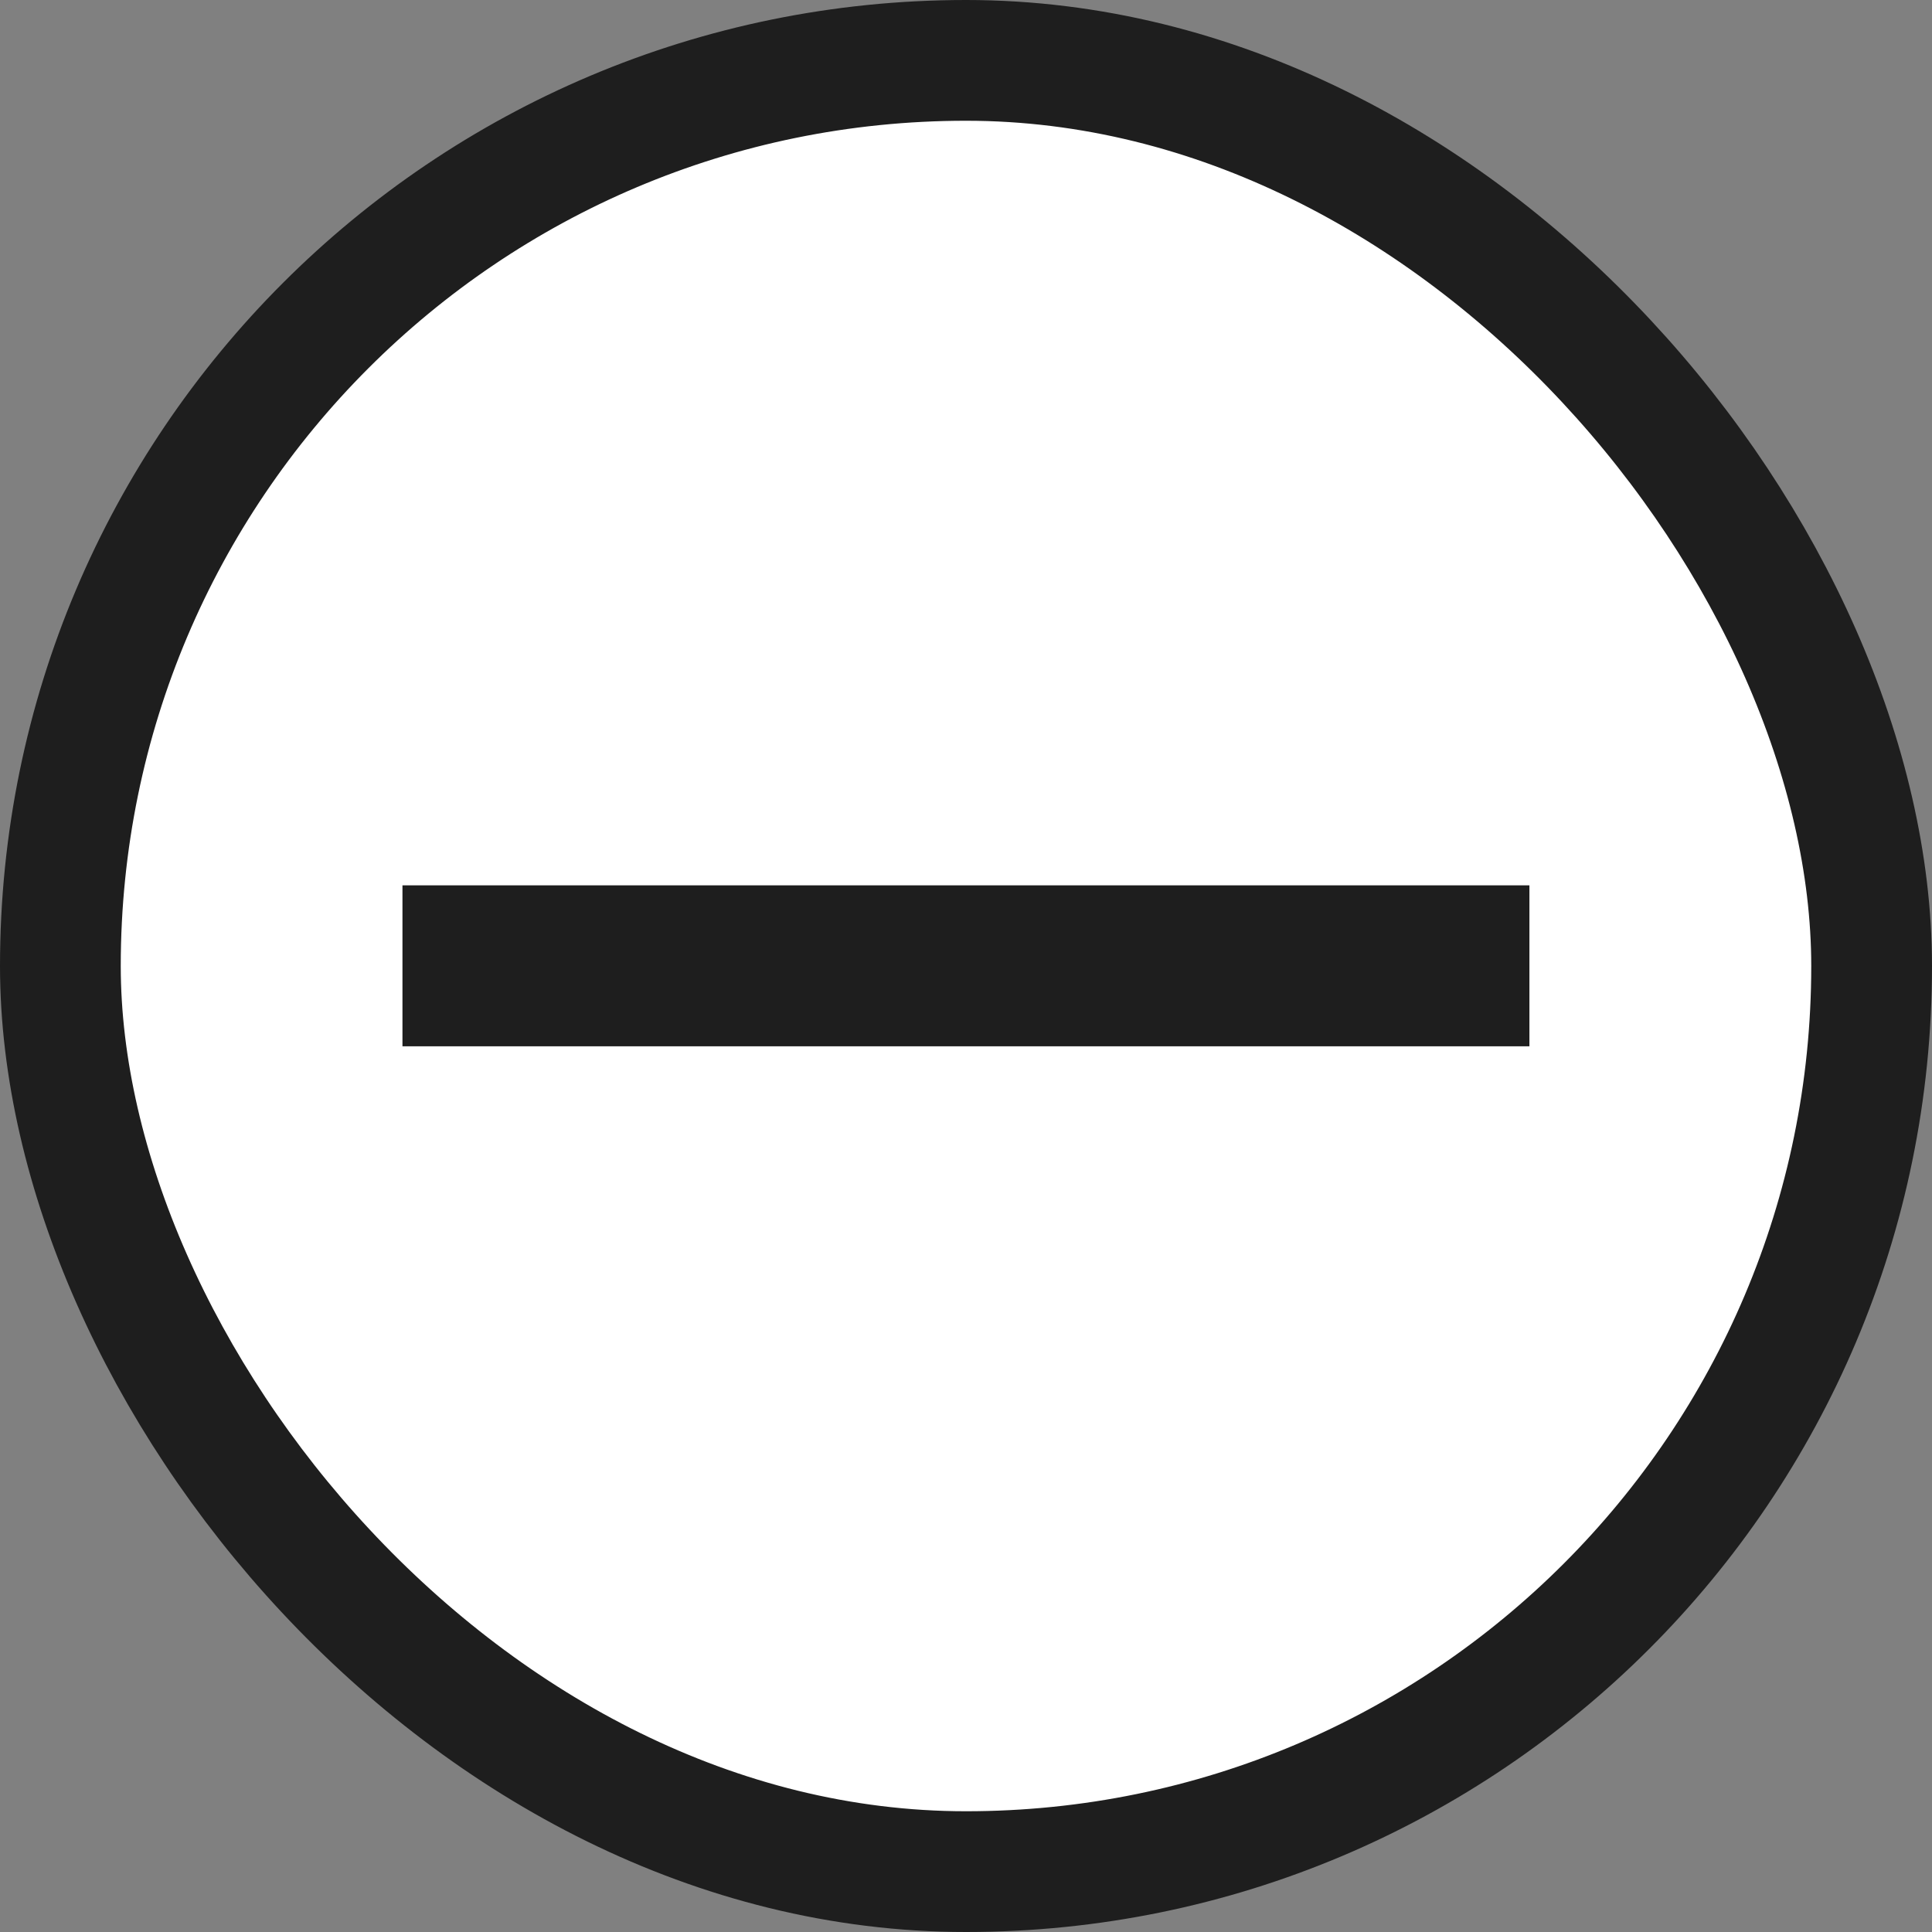 <svg width="16" height="16" viewBox="0 0 16 16" fill="none" xmlns="http://www.w3.org/2000/svg">
<rect x="0" y="0" width="16" height="16" fill="#808080" stroke="none"/>
<rect x="0.5" y="0.5" width="15" height="15" rx="7.5" fill="white"/>
<path d="M12.666 8.665H3.333V7.332H12.666V8.665Z" fill="#1E1E1E"/>
<rect x="0.5" y="0.5" width="15" height="15" rx="7.5" stroke="#1E1E1E"/>
</svg>
